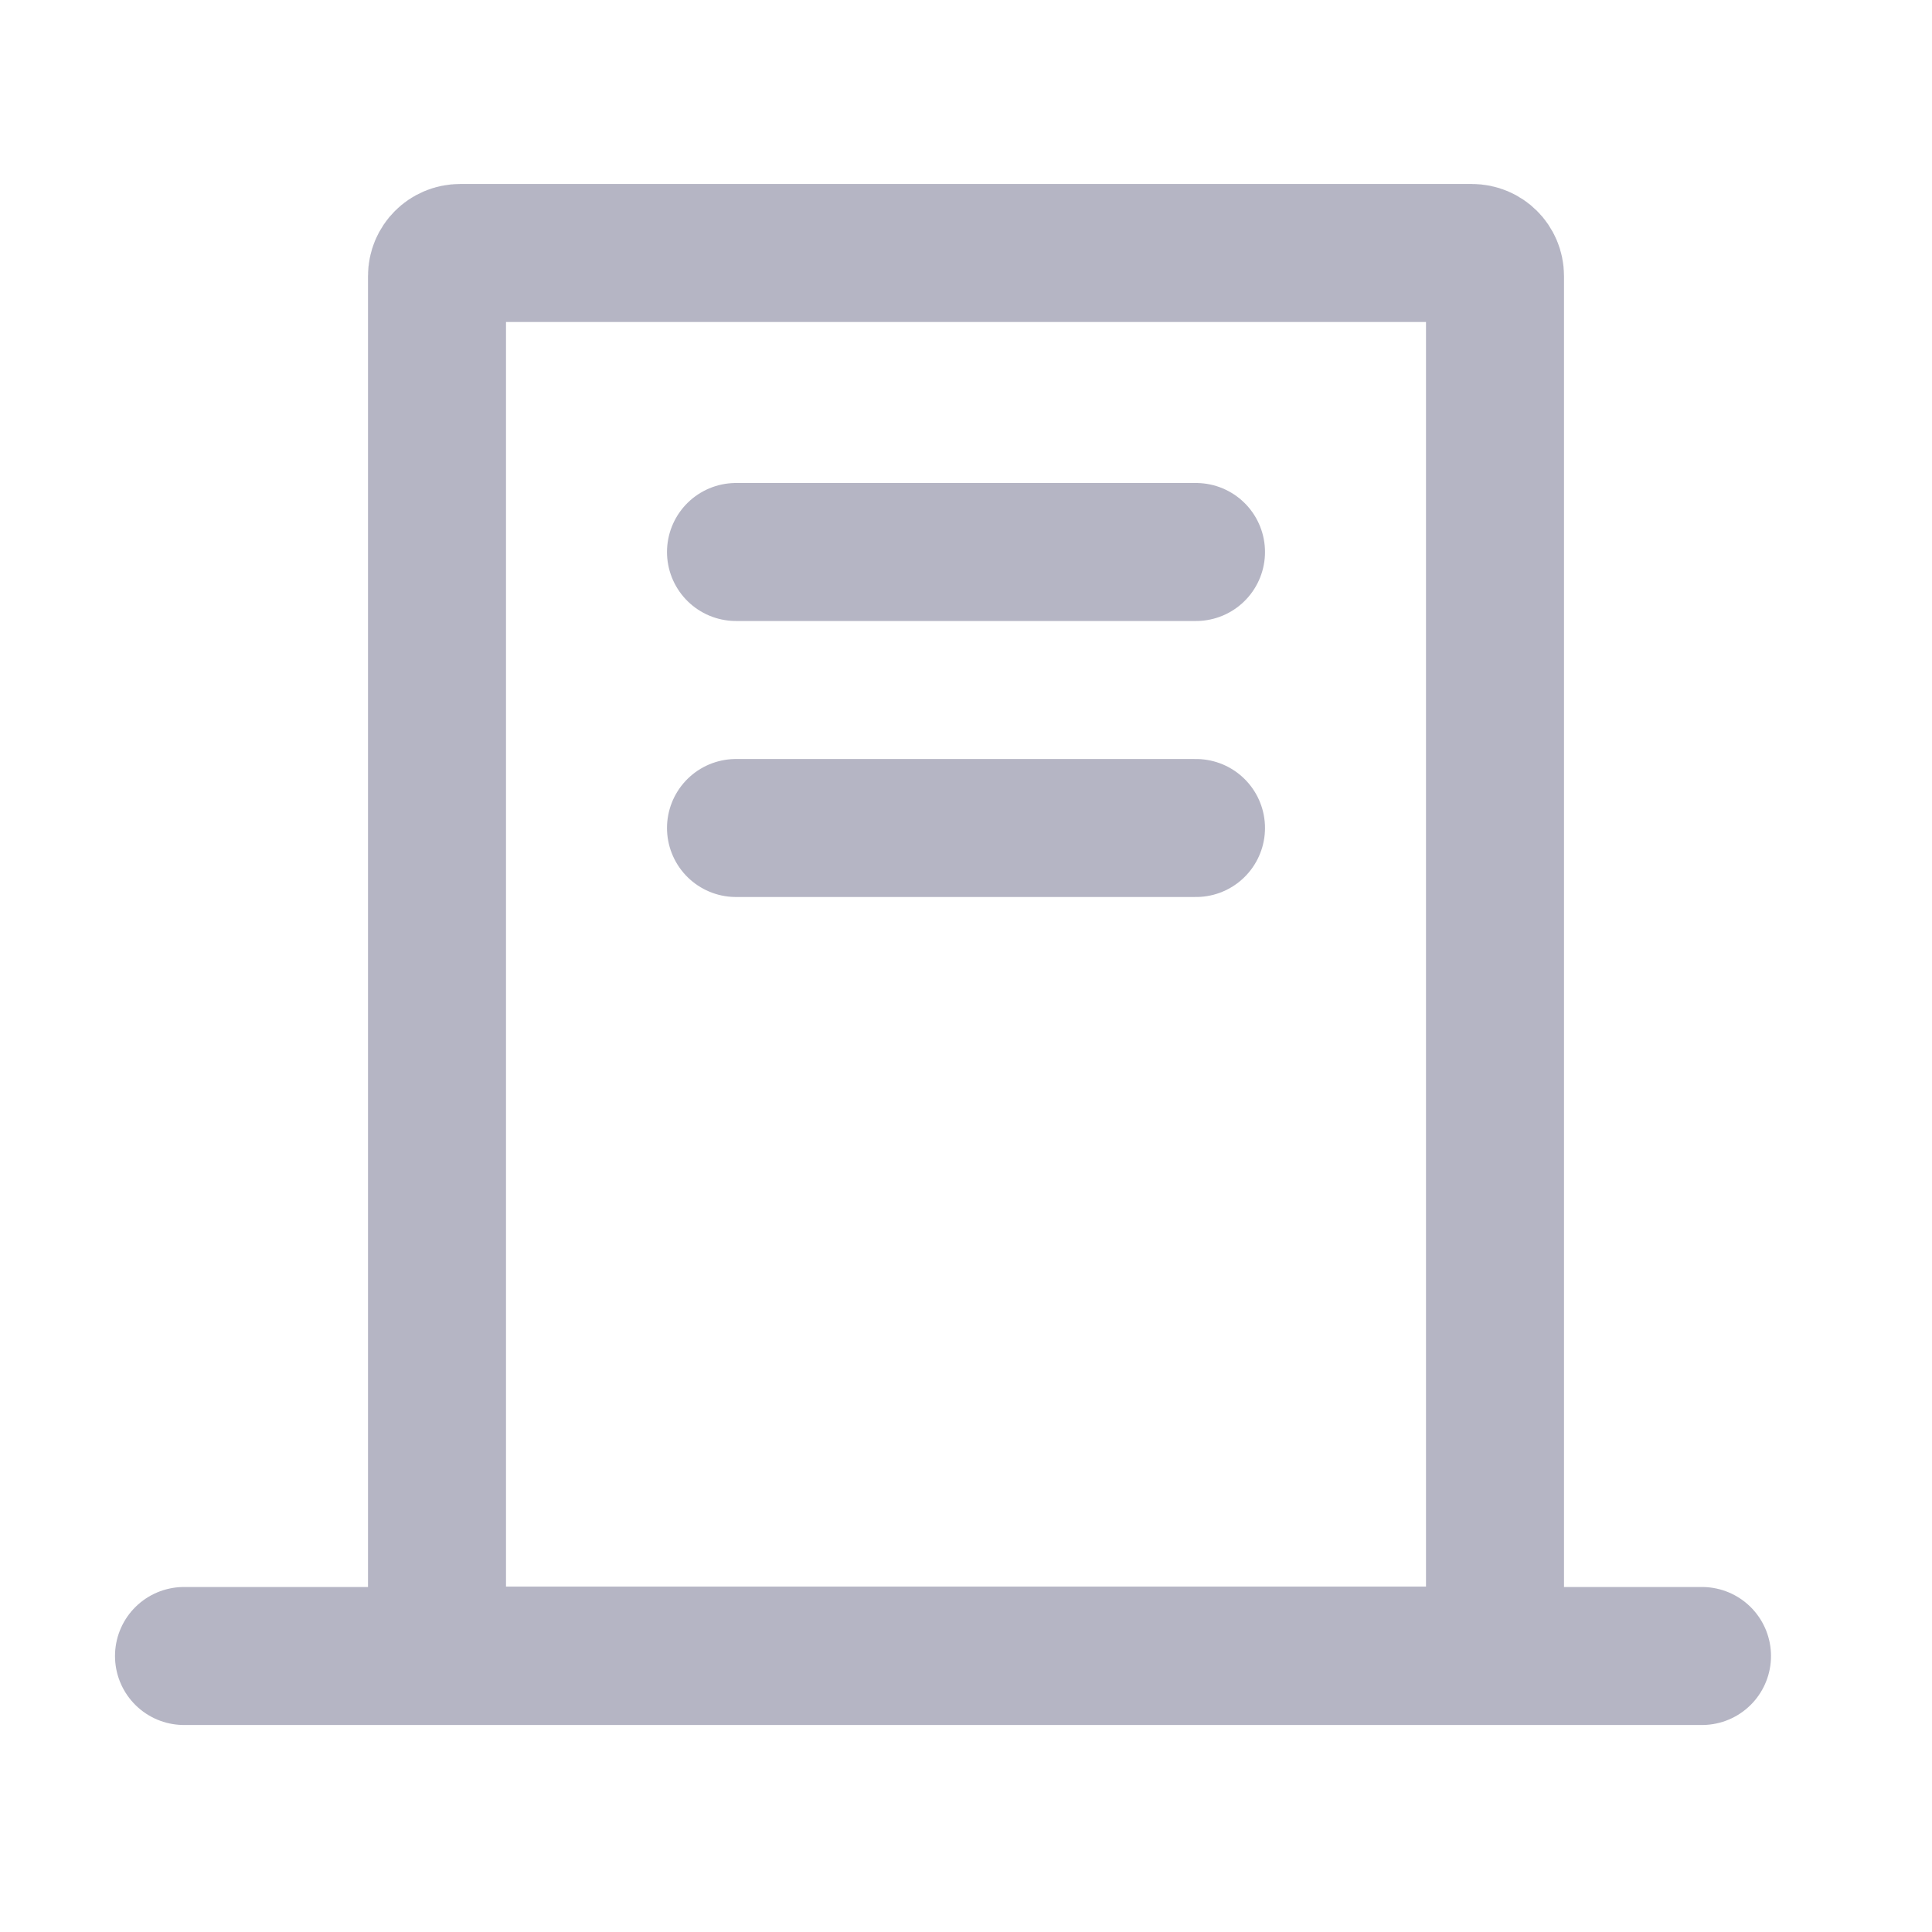 <svg width="21" height="21" viewBox="0 0 21 21" fill="none" xmlns="http://www.w3.org/2000/svg">
<path d="M4.75 3C4.75 2.862 4.862 2.75 5 2.75H16C16.138 2.75 16.25 2.862 16.25 3V17.746C16.25 17.884 16.138 17.996 16 17.996H5C4.862 17.996 4.75 17.884 4.75 17.746V3Z" stroke="#B5B5C4" stroke-width="1.5" stroke-linejoin="round"/>
<mask id="path-2-inside-1" fill="white">
<rect x="8" y="12" width="5" height="6.747" rx="1"/>
</mask>
<rect x="8" y="12" width="5" height="6.747" rx="1" stroke="#B5B5C4" stroke-width="3" stroke-linejoin="round" mask="url(#path-2-inside-1)"/>
<path d="M2 18H18.5" stroke="#B5B5C4" stroke-width="1.5" stroke-linecap="round"/>
<path d="M8 6H13" stroke="#B5B5C4" stroke-width="1.5" stroke-linecap="round"/>
<path d="M8 9H13" stroke="#B5B5C4" stroke-width="1.5" stroke-linecap="round"/>
</svg>
